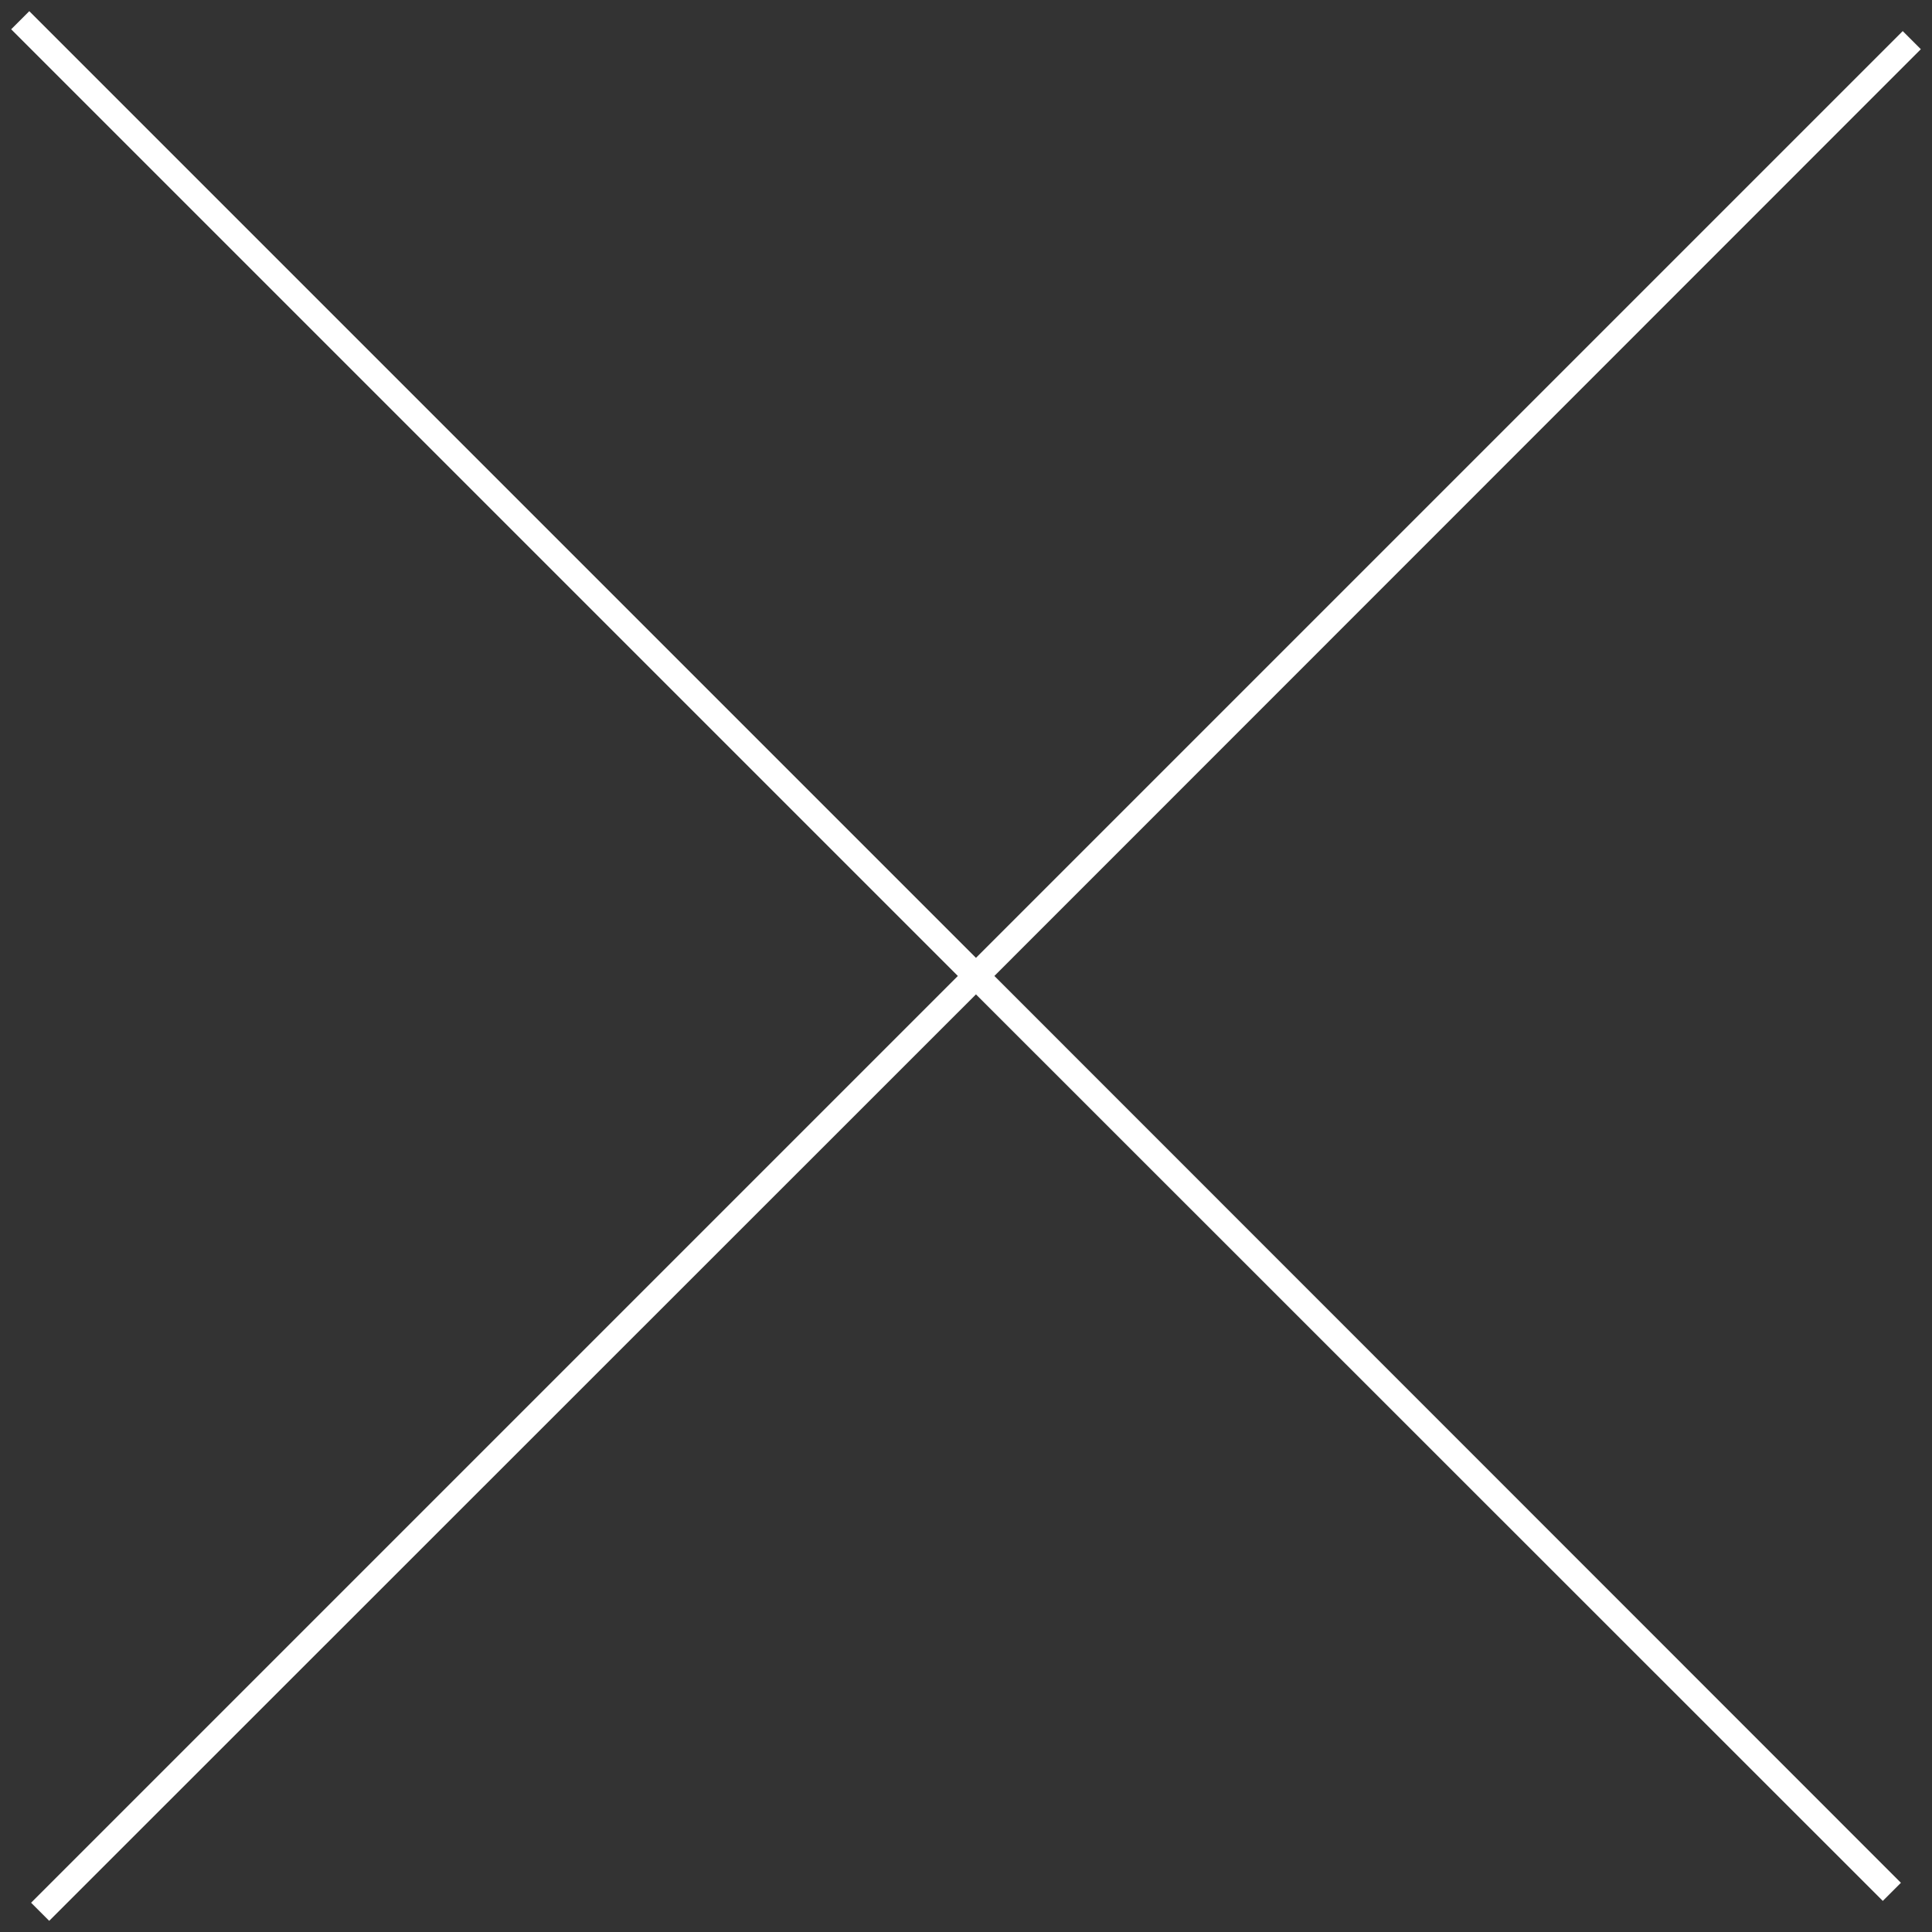 <?xml version="1.0" encoding="utf-8"?>
<!-- Generator: Adobe Illustrator 23.0.3, SVG Export Plug-In . SVG Version: 6.00 Build 0)  -->
<svg version="1.1" id="Layer_1" xmlns="http://www.w3.org/2000/svg" xmlns:xlink="http://www.w3.org/1999/xlink" x="0px" y="0px"
	 viewBox="0 0 64 64" style="enable-background:new 0 0 64 64;" xml:space="preserve">

<rect x="0" y="0" width="64" height="64" fill="#333333" stroke="none"/>

<polygon fill="#fff" points="63.03,1.03 32.33,31.73 0.97,0.37 0.37,0.97 31.73,32.33 1.03,63.03 1.63,63.63 32.33,32.94 62.37,62.97 
	62.97,62.37 32.94,32.33 63.63,1.63 " width="5"/>

<polygon fill="#fff" points="-79.43,59.43 -101.86,37 -79.43,14.57 -88.57,5.43 -111,27.86 -133.43,5.43 -142.57,14.57 -120.14,37 
	-142.57,59.43 -133.43,68.57 -111,46.14 -88.57,68.57 "/>

</svg>
